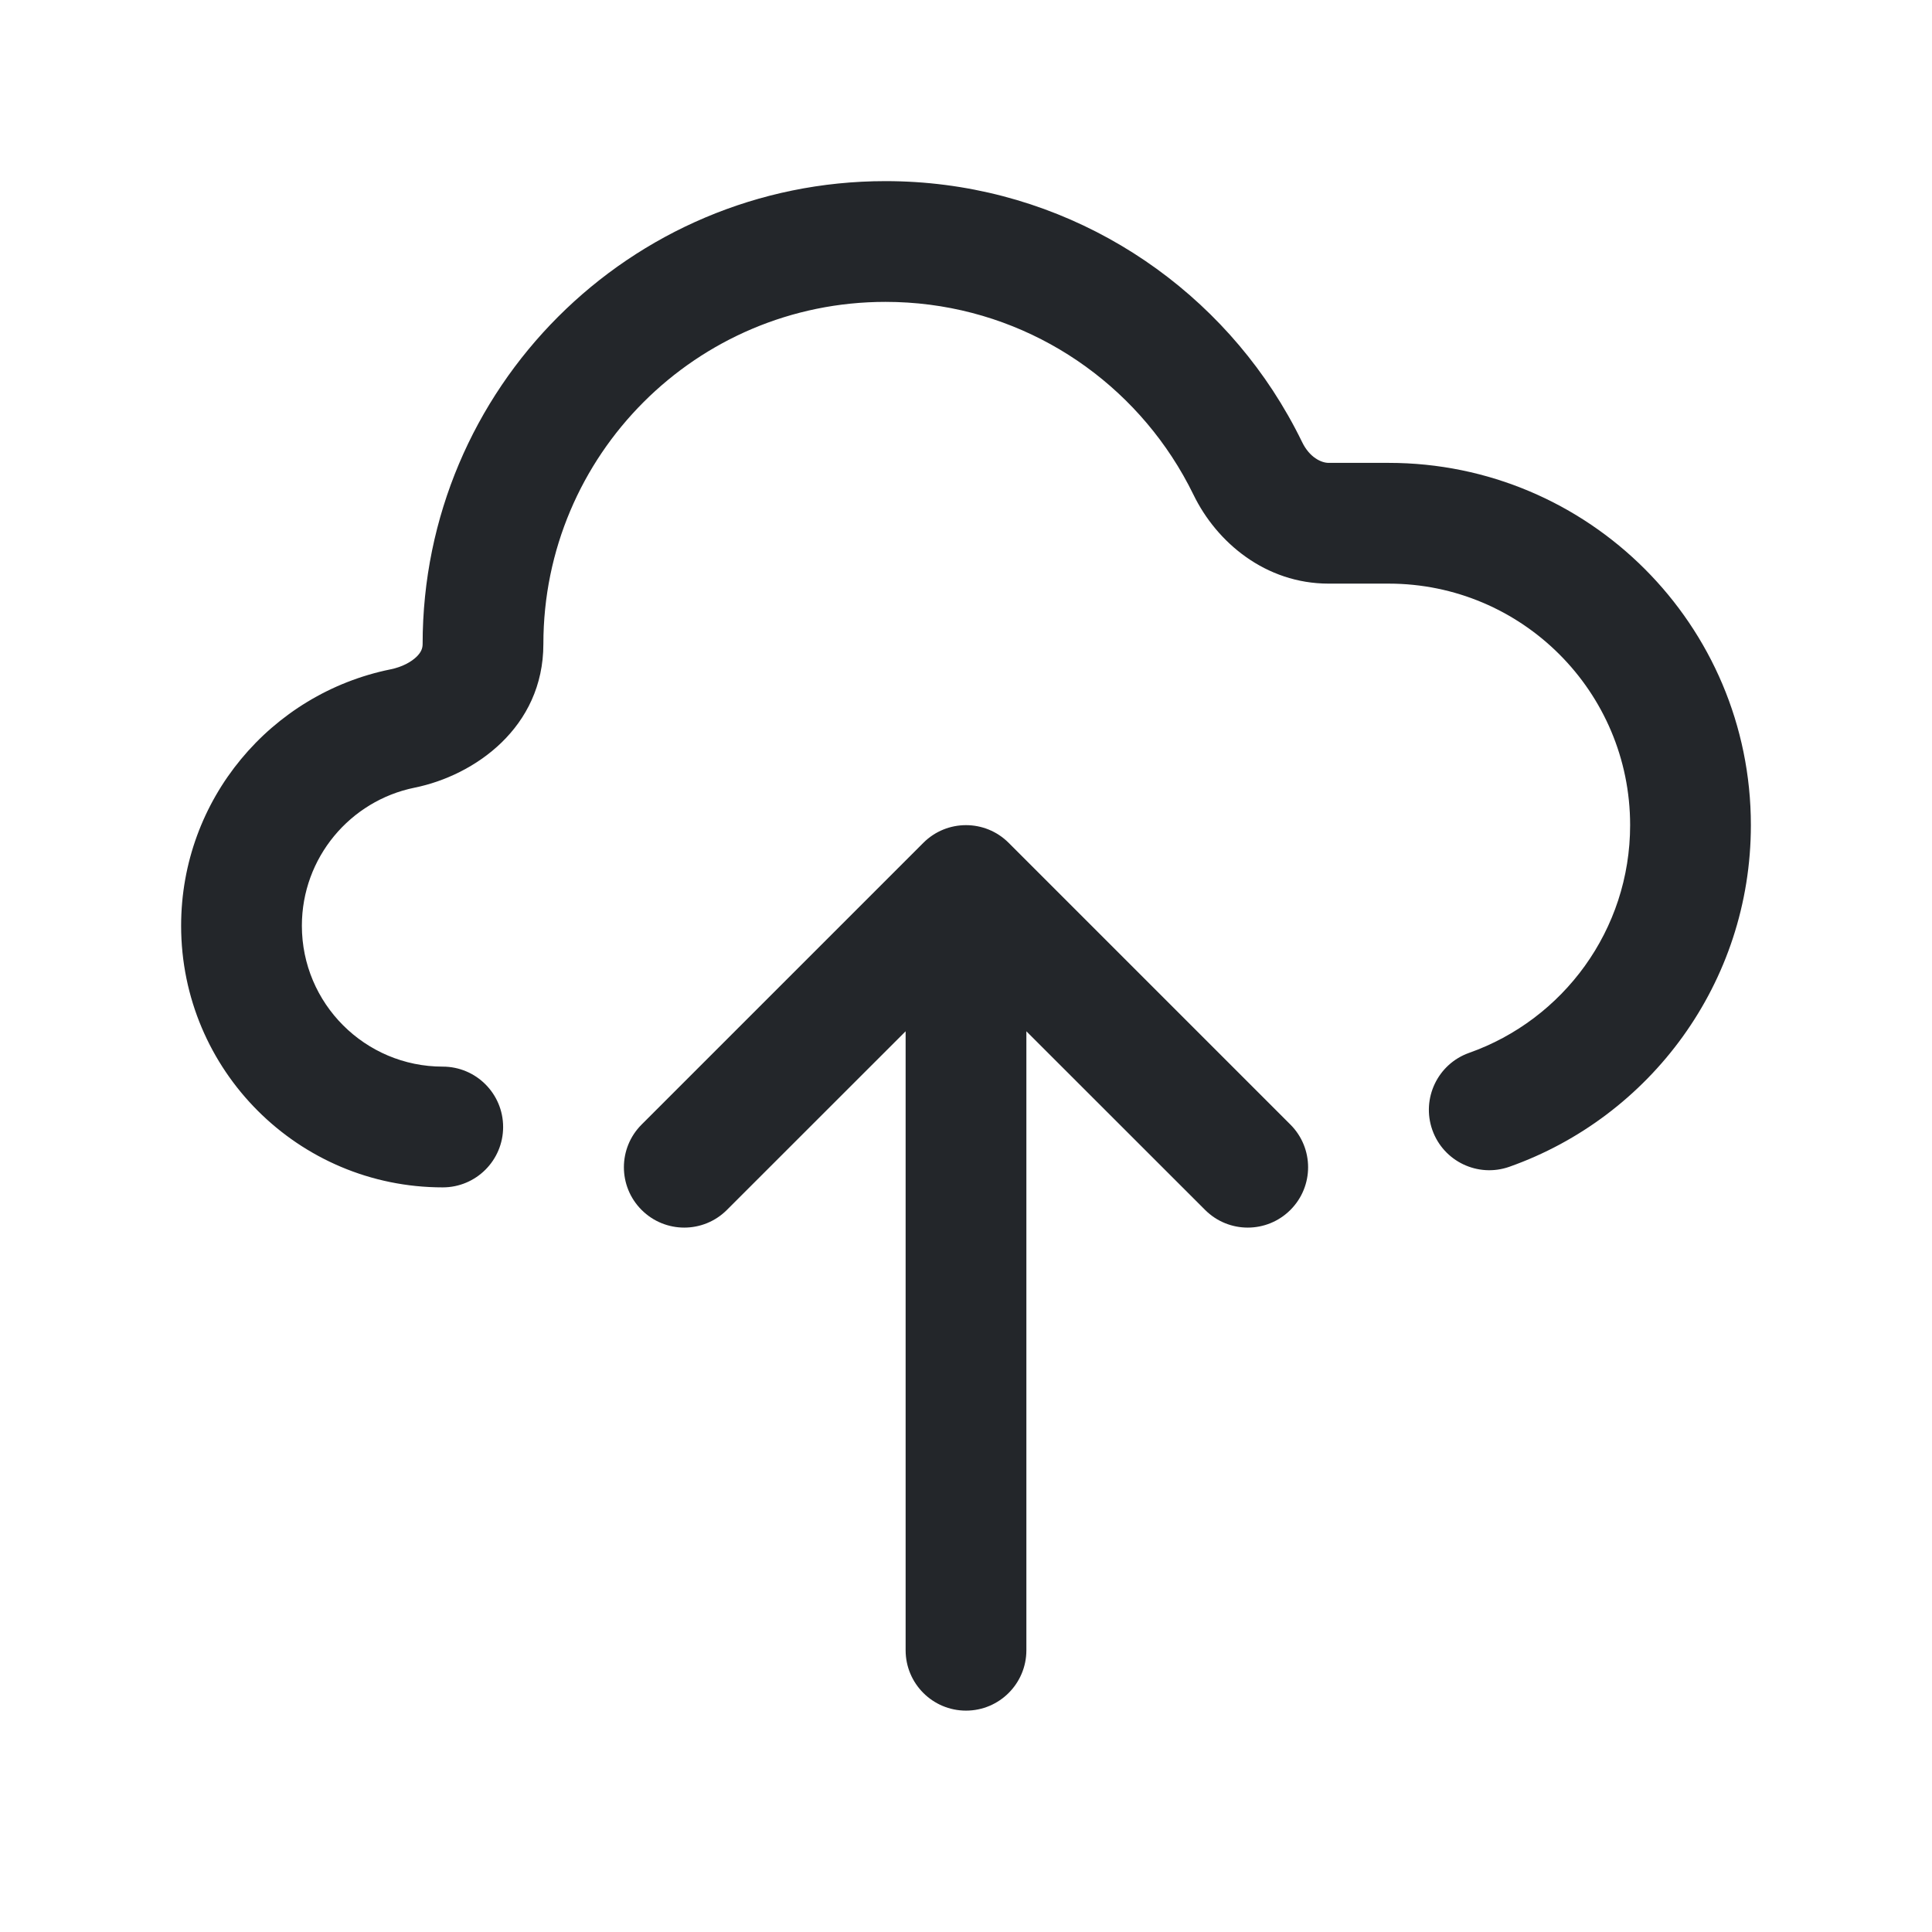 <svg width="24" height="24" viewBox="0 0 24 24" fill="none" xmlns="http://www.w3.org/2000/svg">
<path fill-rule="evenodd" clip-rule="evenodd" d="M11 2.25C7.824 2.25 5.25 4.824 5.25 8C5.25 8.052 5.233 8.101 5.176 8.157C5.112 8.22 5 8.285 4.851 8.315C3.367 8.616 2.25 9.927 2.25 11.5C2.25 13.295 3.705 14.75 5.5 14.75C5.914 14.75 6.25 14.414 6.25 14C6.25 13.586 5.914 13.25 5.5 13.25C4.534 13.25 3.75 12.466 3.75 11.5C3.75 10.654 4.351 9.947 5.149 9.785C5.895 9.634 6.75 9.038 6.75 8C6.75 5.653 8.653 3.75 11 3.75C12.487 3.75 13.796 4.513 14.557 5.673C14.656 5.824 14.746 5.982 14.826 6.146C15.114 6.739 15.722 7.25 16.505 7.25H17.25C18.907 7.25 20.25 8.593 20.25 10.25C20.25 11.555 19.416 12.667 18.25 13.079C17.86 13.217 17.655 13.646 17.793 14.037C17.931 14.427 18.359 14.632 18.75 14.494C20.497 13.876 21.75 12.21 21.75 10.25C21.75 7.765 19.735 5.75 17.25 5.75H16.505C16.415 5.75 16.268 5.684 16.175 5.491C16.067 5.269 15.945 5.055 15.811 4.85C14.785 3.286 13.014 2.25 11 2.25ZM11.47 10.47C11.763 10.177 12.237 10.177 12.53 10.47L16.03 13.97C16.323 14.263 16.323 14.737 16.03 15.03C15.737 15.323 15.263 15.323 14.97 15.03L12.75 12.811V20.5C12.75 20.914 12.414 21.25 12 21.25C11.586 21.25 11.25 20.914 11.25 20.5V12.811L9.03 15.03C8.737 15.323 8.263 15.323 7.97 15.03C7.677 14.737 7.677 14.263 7.97 13.97L11.47 10.47Z" fill="#23262A"/>
</svg>
